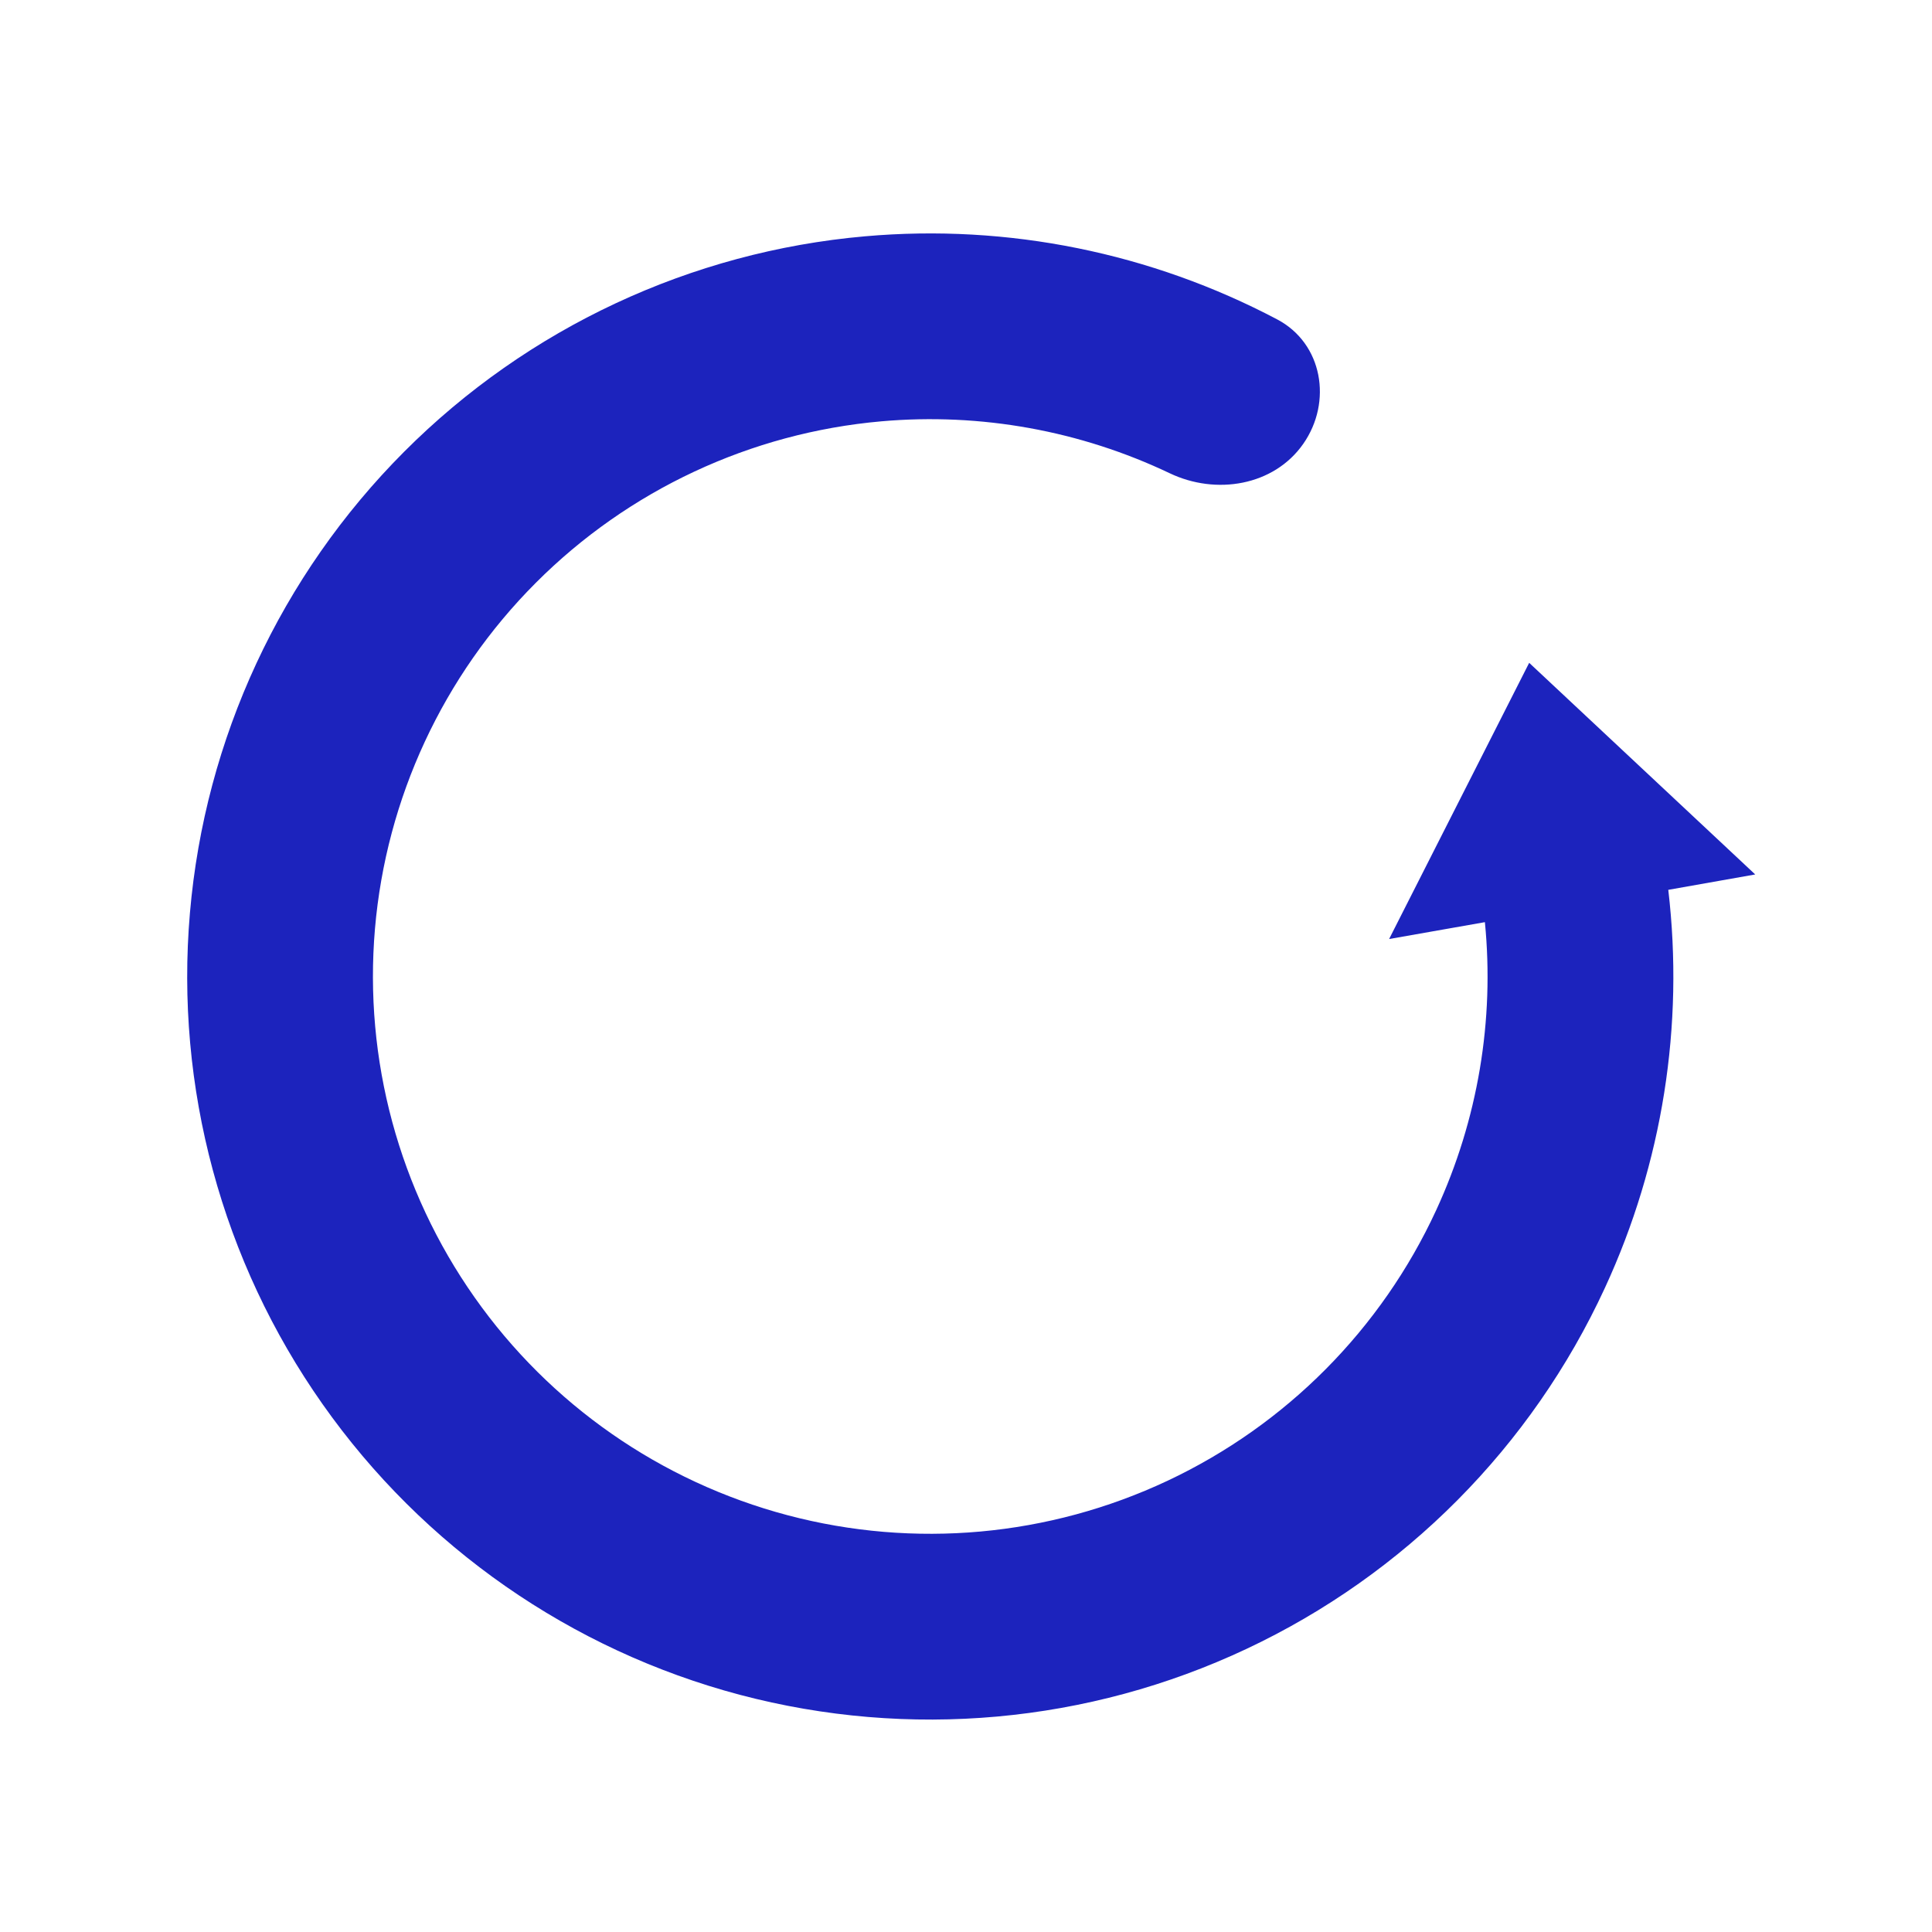 <svg width="26" height="26" viewBox="0 0 26 26" fill="none" xmlns="http://www.w3.org/2000/svg">
<path fill-rule="evenodd" clip-rule="evenodd" d="M17.189 4.299C17.799 4.621 17.934 5.408 17.538 5.974C17.142 6.539 16.365 6.666 15.742 6.369C14.541 5.797 13.201 5.552 11.861 5.67C10.103 5.825 8.456 6.595 7.21 7.844C5.963 9.093 5.197 10.742 5.046 12.5C4.896 14.258 5.369 16.013 6.385 17.457C7.4 18.9 8.892 19.939 10.598 20.391C12.304 20.843 14.114 20.679 15.711 19.928C17.308 19.177 18.589 17.887 19.328 16.285C19.89 15.067 20.113 13.729 19.983 12.41L18.694 12.637L20.579 8.92L23.621 11.768L22.451 11.975C22.665 13.796 22.375 15.651 21.598 17.332C20.612 19.469 18.904 21.189 16.775 22.19C14.646 23.192 12.232 23.41 9.957 22.808C7.683 22.205 5.694 20.82 4.34 18.895C2.986 16.971 2.354 14.631 2.556 12.286C2.757 9.942 3.778 7.744 5.44 6.078C7.102 4.413 9.298 3.386 11.642 3.18C13.569 3.01 15.494 3.404 17.189 4.299Z" fill="#1C23BD"/>
</svg>
